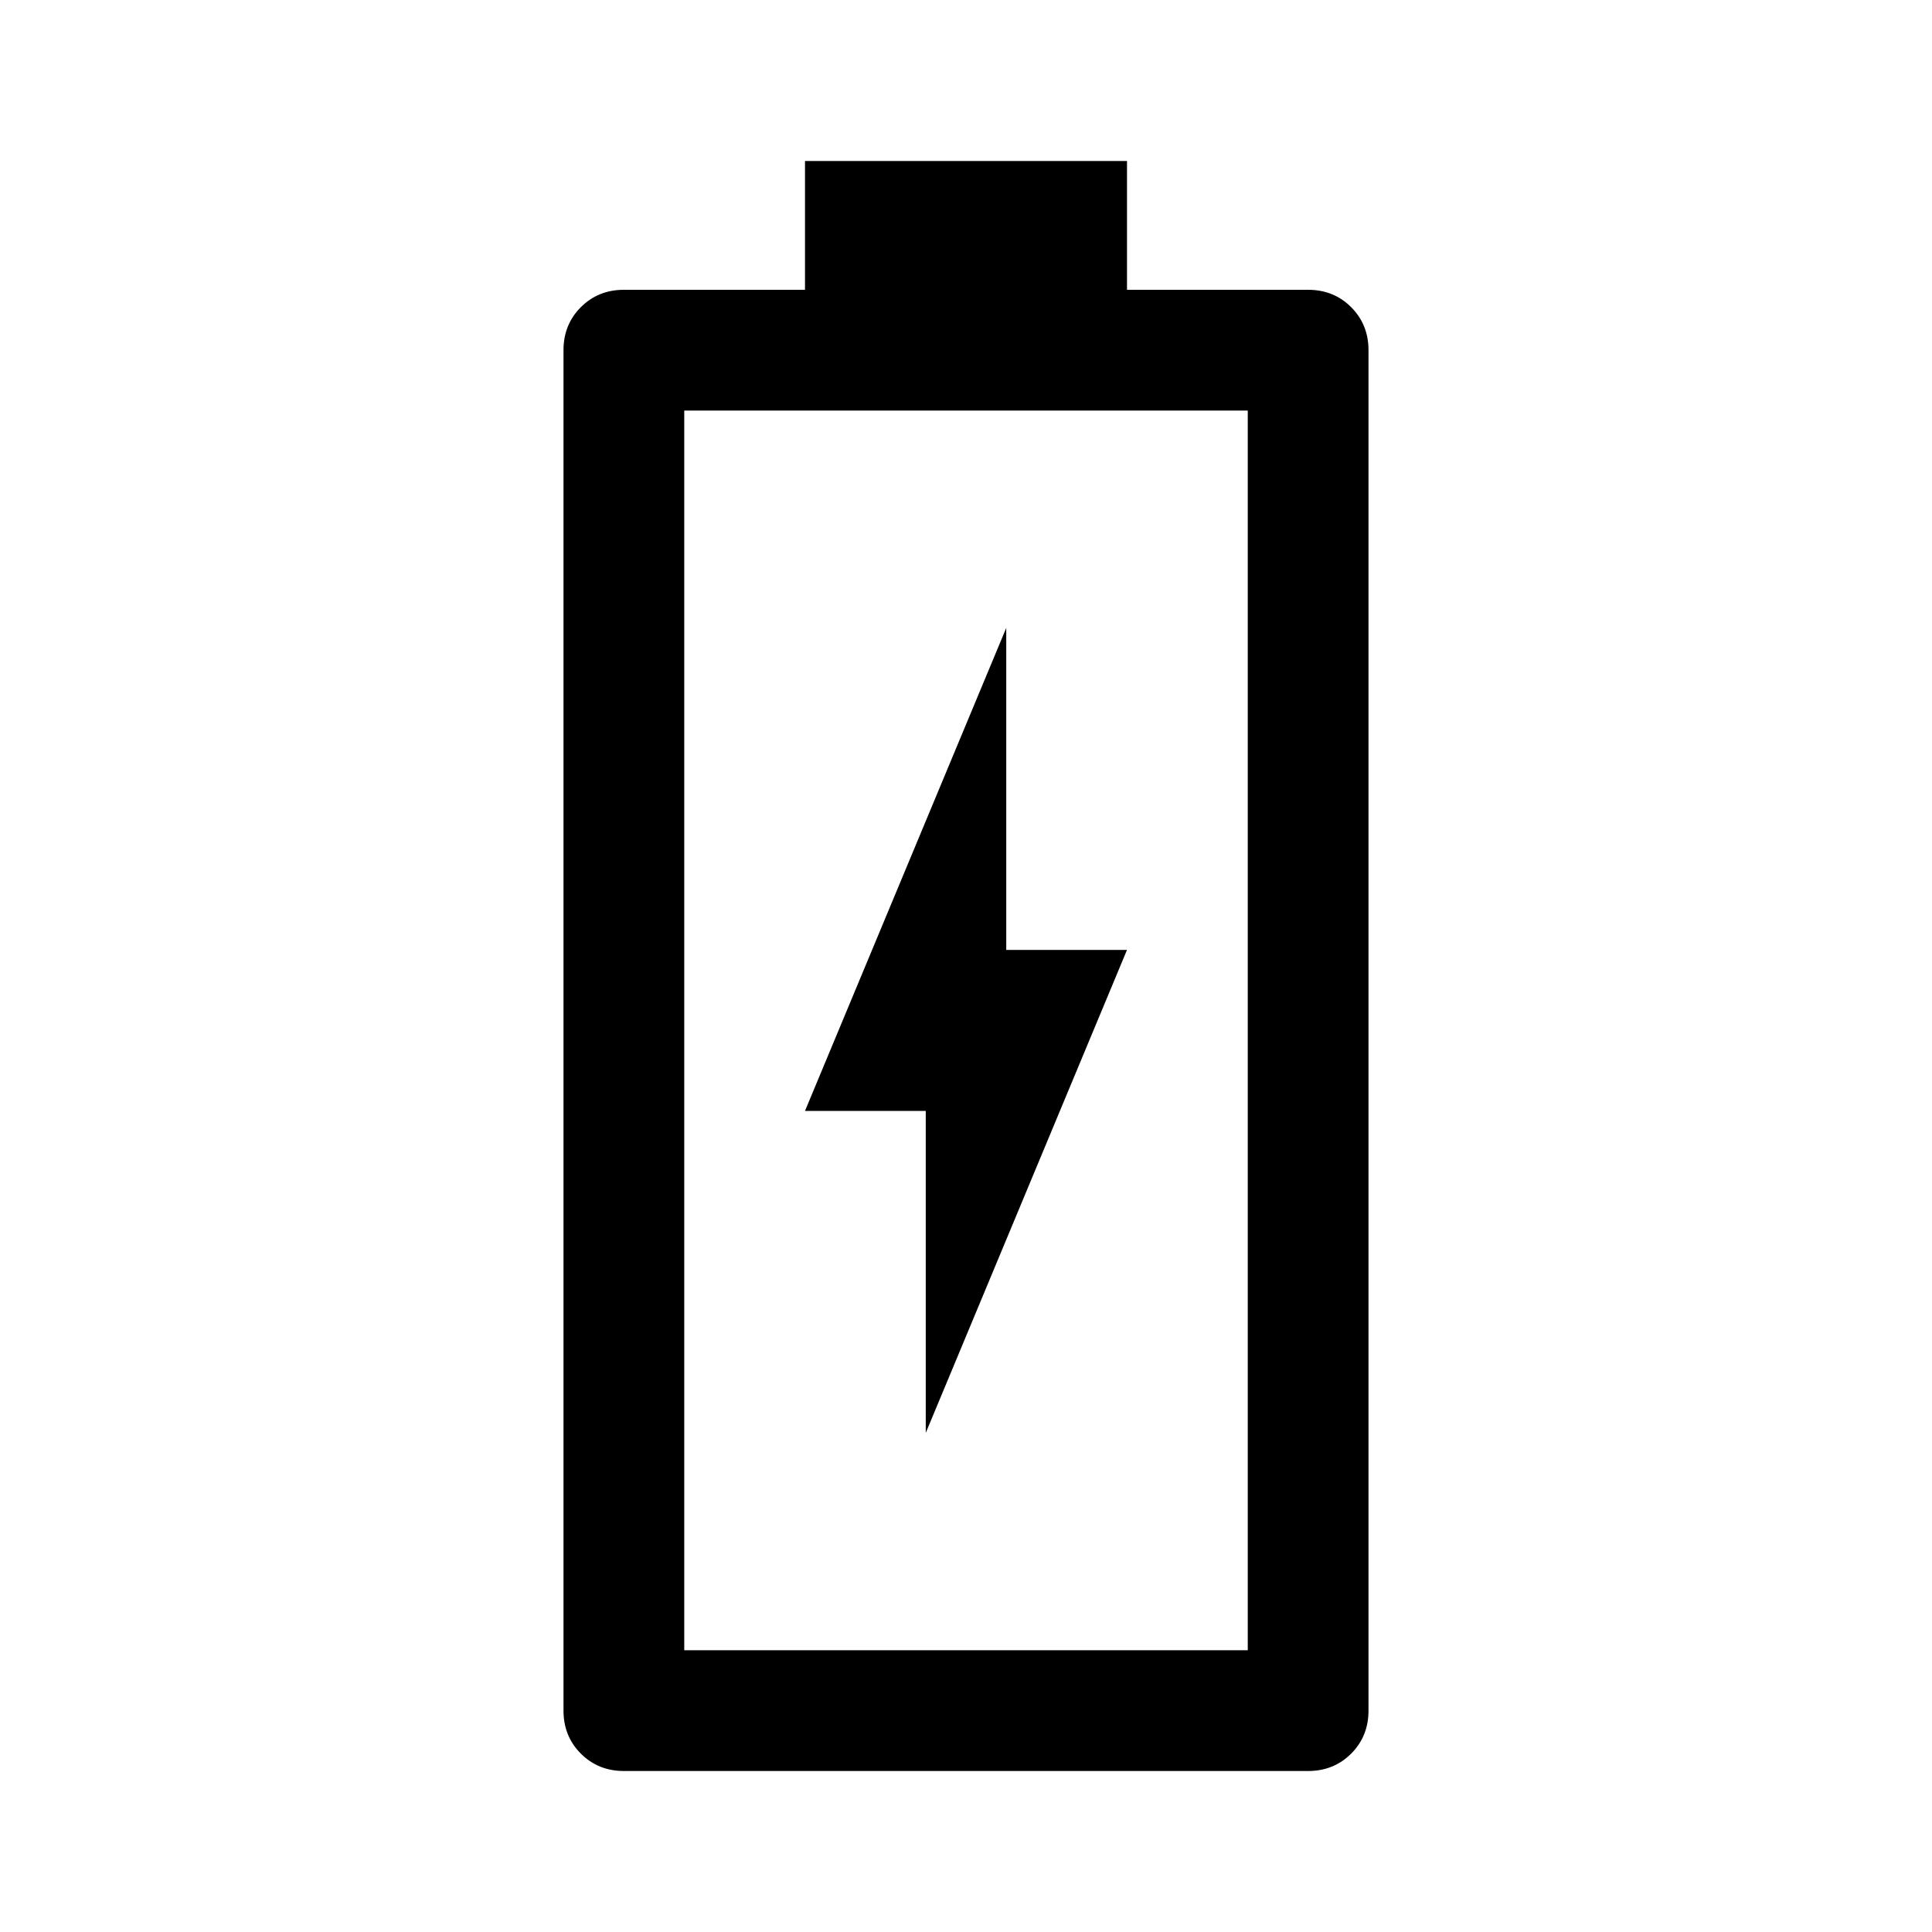 <svg xmlns="http://www.w3.org/2000/svg" height="48" viewBox="0 -960 960 960" width="48"><path fill="@primaryColor@" d="m460-248 100-240h-60v-160L400-408h60v160ZM310-80q-12.75 0-21.375-8.625T280-110v-676q0-12.75 8.625-21.375T310-816h90v-64h160v64h90q12.75 0 21.375 8.625T680-786v676q0 12.75-8.625 21.375T650-80H310Zm30-60h280v-616H340v616Zm0 0h280-280Z"/></svg>
